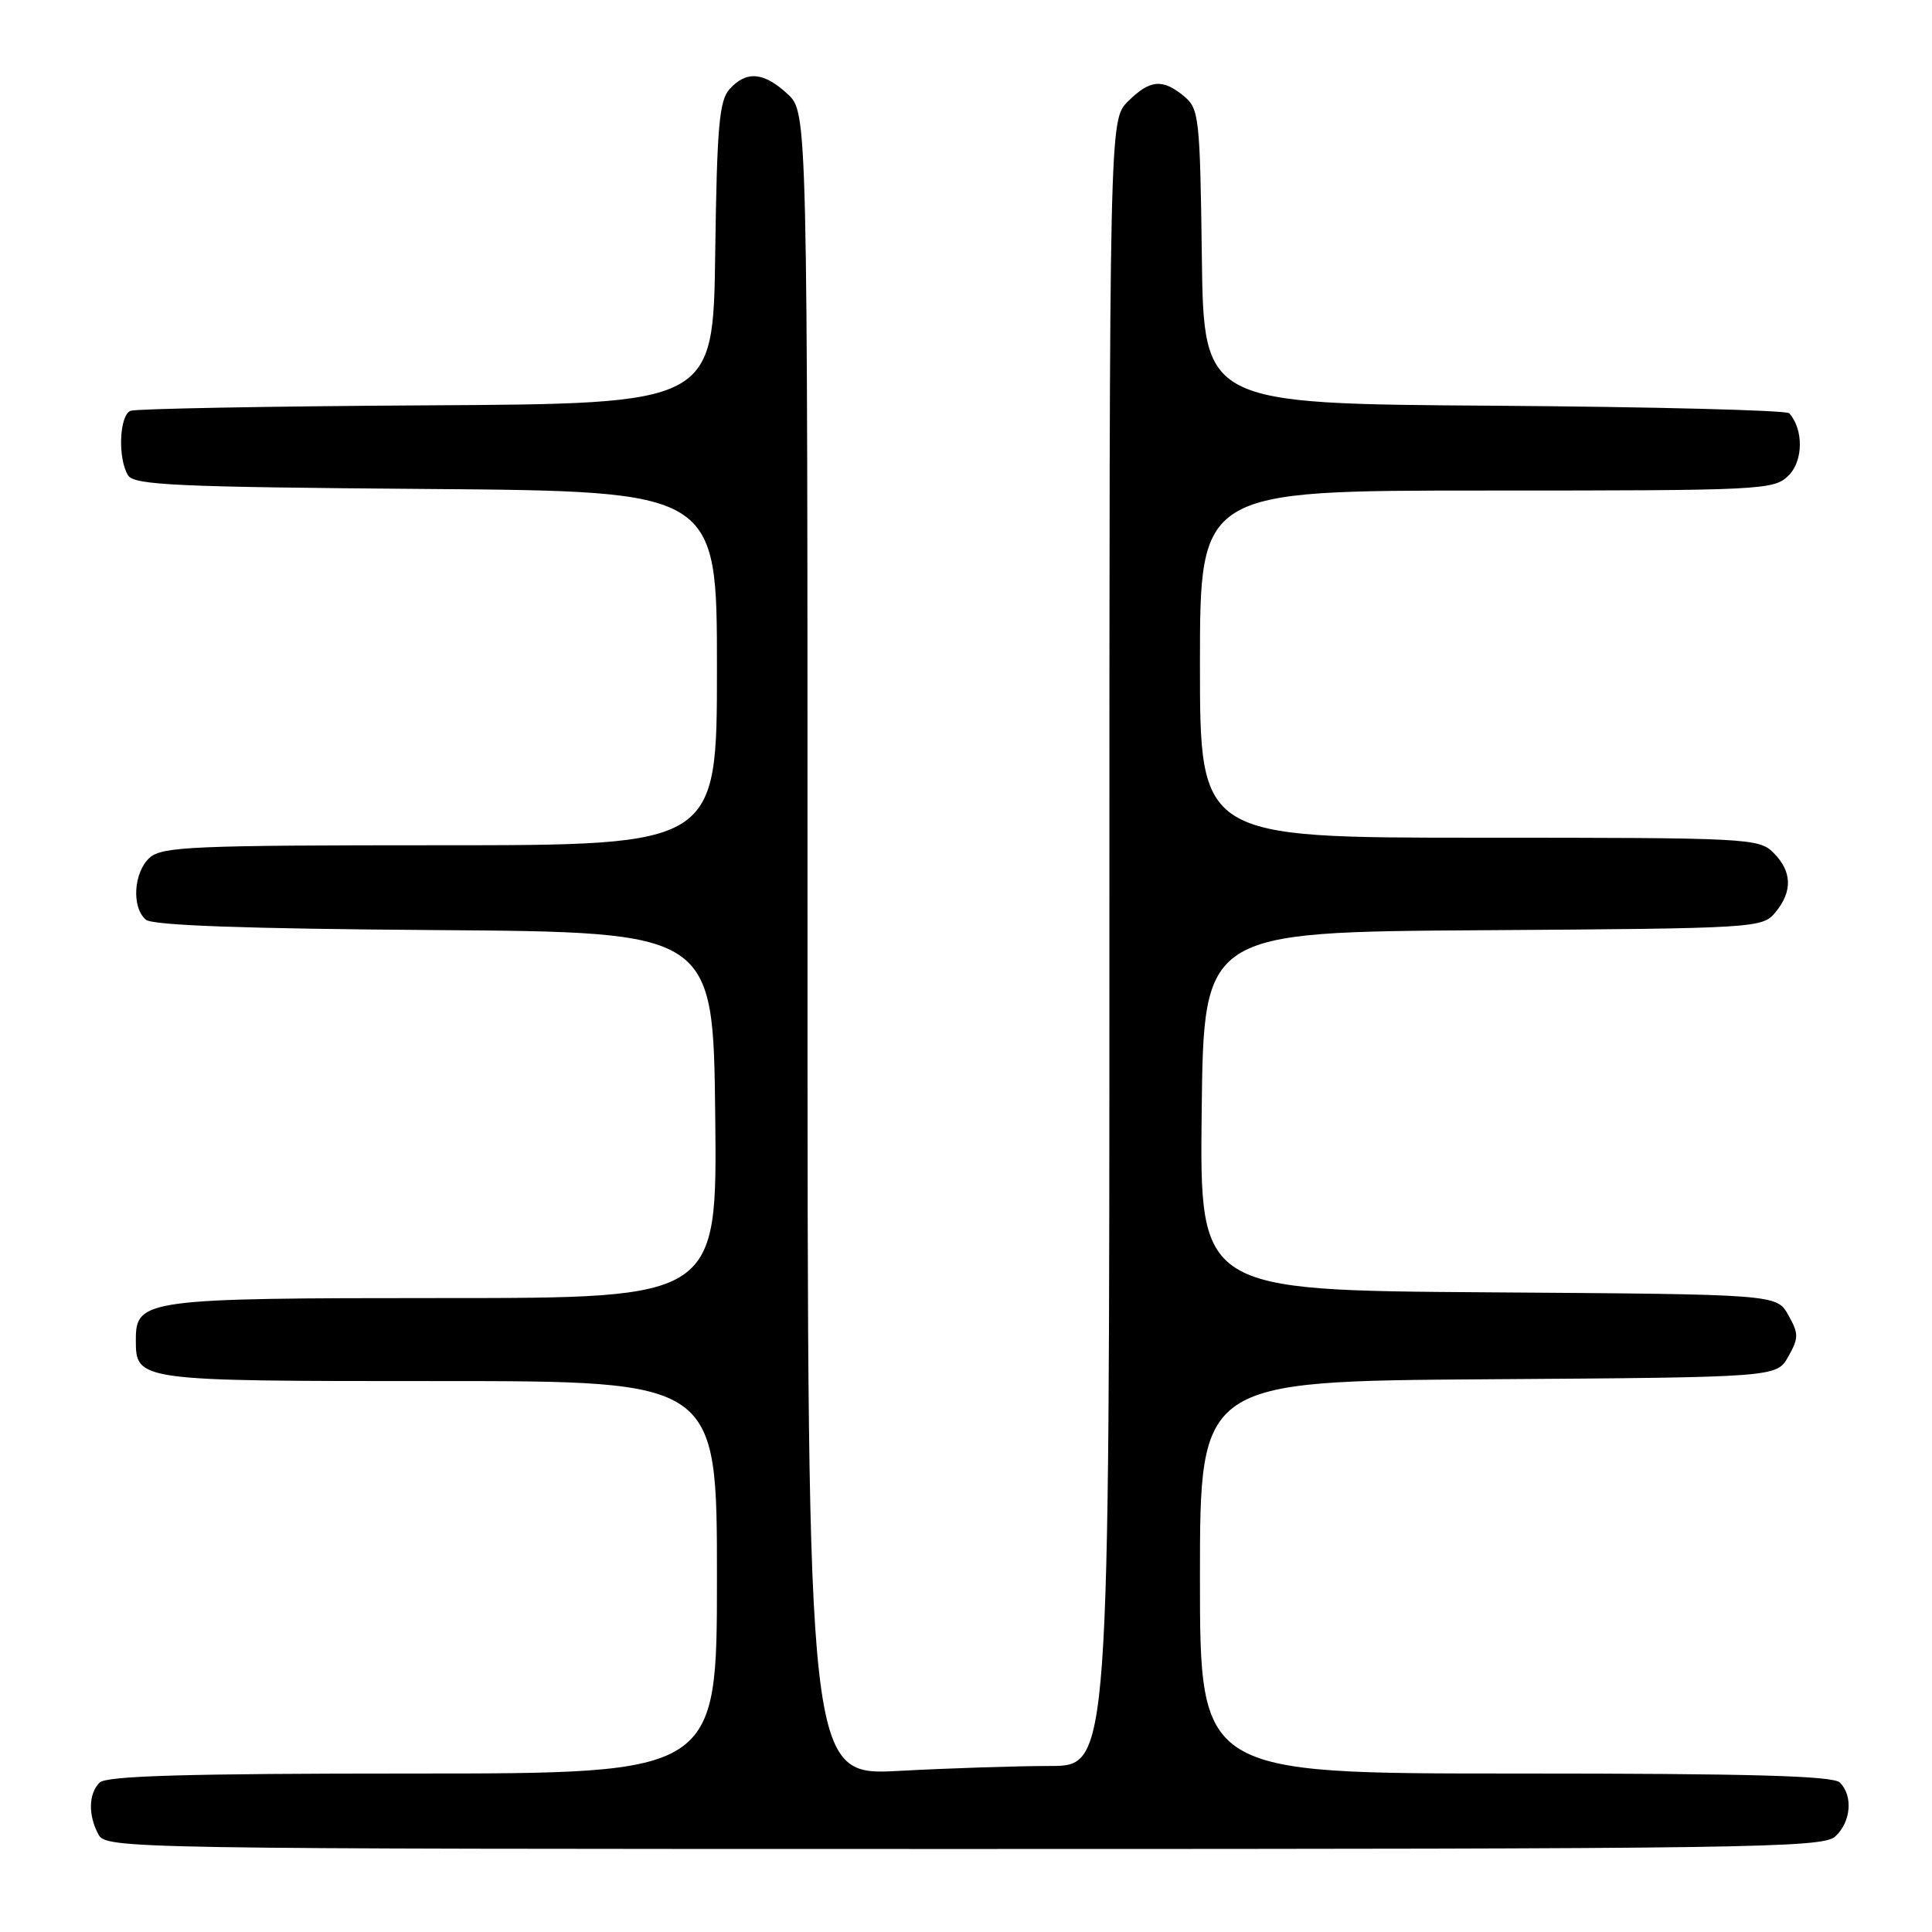<?xml version="1.0" encoding="UTF-8" standalone="no"?>
<!DOCTYPE svg PUBLIC "-//W3C//DTD SVG 1.1//EN" "http://www.w3.org/Graphics/SVG/1.1/DTD/svg11.dtd" >
<svg xmlns="http://www.w3.org/2000/svg" xmlns:xlink="http://www.w3.org/1999/xlink" version="1.1" viewBox="0 0 256 256">
 <g >
 <path fill="currentColor"
d=" M 243.17 243.35 C 245.26 241.45 245.57 237.97 243.80 236.20 C 242.90 235.30 231.98 235.00 200.80 235.00 C 159.00 235.00 159.00 235.00 159.00 209.01 C 159.00 183.02 159.00 183.02 197.21 182.76 C 235.42 182.50 235.42 182.50 236.96 179.75 C 238.35 177.28 238.35 176.72 236.96 174.25 C 235.42 171.50 235.42 171.50 197.19 171.24 C 158.96 170.98 158.96 170.98 159.23 147.24 C 159.50 123.50 159.50 123.50 196.50 123.26 C 232.81 123.02 233.53 122.97 235.25 120.89 C 237.55 118.12 237.46 115.46 235.00 113.00 C 233.07 111.07 231.67 111.00 196.00 111.00 C 159.00 111.00 159.00 111.00 159.00 88.00 C 159.00 65.00 159.00 65.00 197.00 65.00 C 233.76 65.00 235.07 64.93 237.02 62.98 C 238.95 61.05 238.99 56.89 237.08 54.76 C 236.72 54.36 219.12 53.91 197.96 53.76 C 159.50 53.50 159.50 53.50 159.25 34.00 C 159.01 15.54 158.88 14.41 156.89 12.75 C 154.04 10.39 152.36 10.55 149.45 13.45 C 147.00 15.91 147.00 15.91 147.00 124.95 C 147.00 234.00 147.00 234.00 139.16 234.00 C 134.84 234.00 125.84 234.29 119.16 234.65 C 107.00 235.31 107.00 235.31 107.00 125.11 C 107.00 14.90 107.00 14.90 104.35 12.45 C 101.21 9.54 98.90 9.34 96.68 11.80 C 95.30 13.32 95.00 16.76 94.77 33.55 C 94.50 53.50 94.50 53.50 56.56 53.71 C 35.70 53.83 18.03 54.16 17.31 54.43 C 15.80 55.01 15.58 60.78 16.98 63.00 C 17.79 64.28 23.52 64.54 56.46 64.79 C 95.00 65.09 95.00 65.09 95.00 88.54 C 95.00 112.00 95.00 112.00 58.33 112.00 C 25.61 112.00 21.46 112.18 19.83 113.65 C 17.69 115.59 17.41 120.27 19.34 121.87 C 20.25 122.62 32.37 123.06 57.59 123.24 C 94.50 123.50 94.50 123.50 94.77 147.75 C 95.04 172.00 95.04 172.00 58.74 172.00 C 19.33 172.00 18.00 172.18 18.00 177.49 C 18.00 183.00 17.97 183.00 58.07 183.00 C 95.00 183.00 95.00 183.00 95.00 209.00 C 95.00 235.00 95.00 235.00 54.70 235.00 C 24.69 235.00 14.09 235.31 13.20 236.20 C 11.73 237.67 11.66 240.49 13.04 243.07 C 14.05 244.96 16.38 245.00 127.71 245.00 C 232.04 245.00 241.49 244.86 243.17 243.35 Z "/>
</g>
</svg>